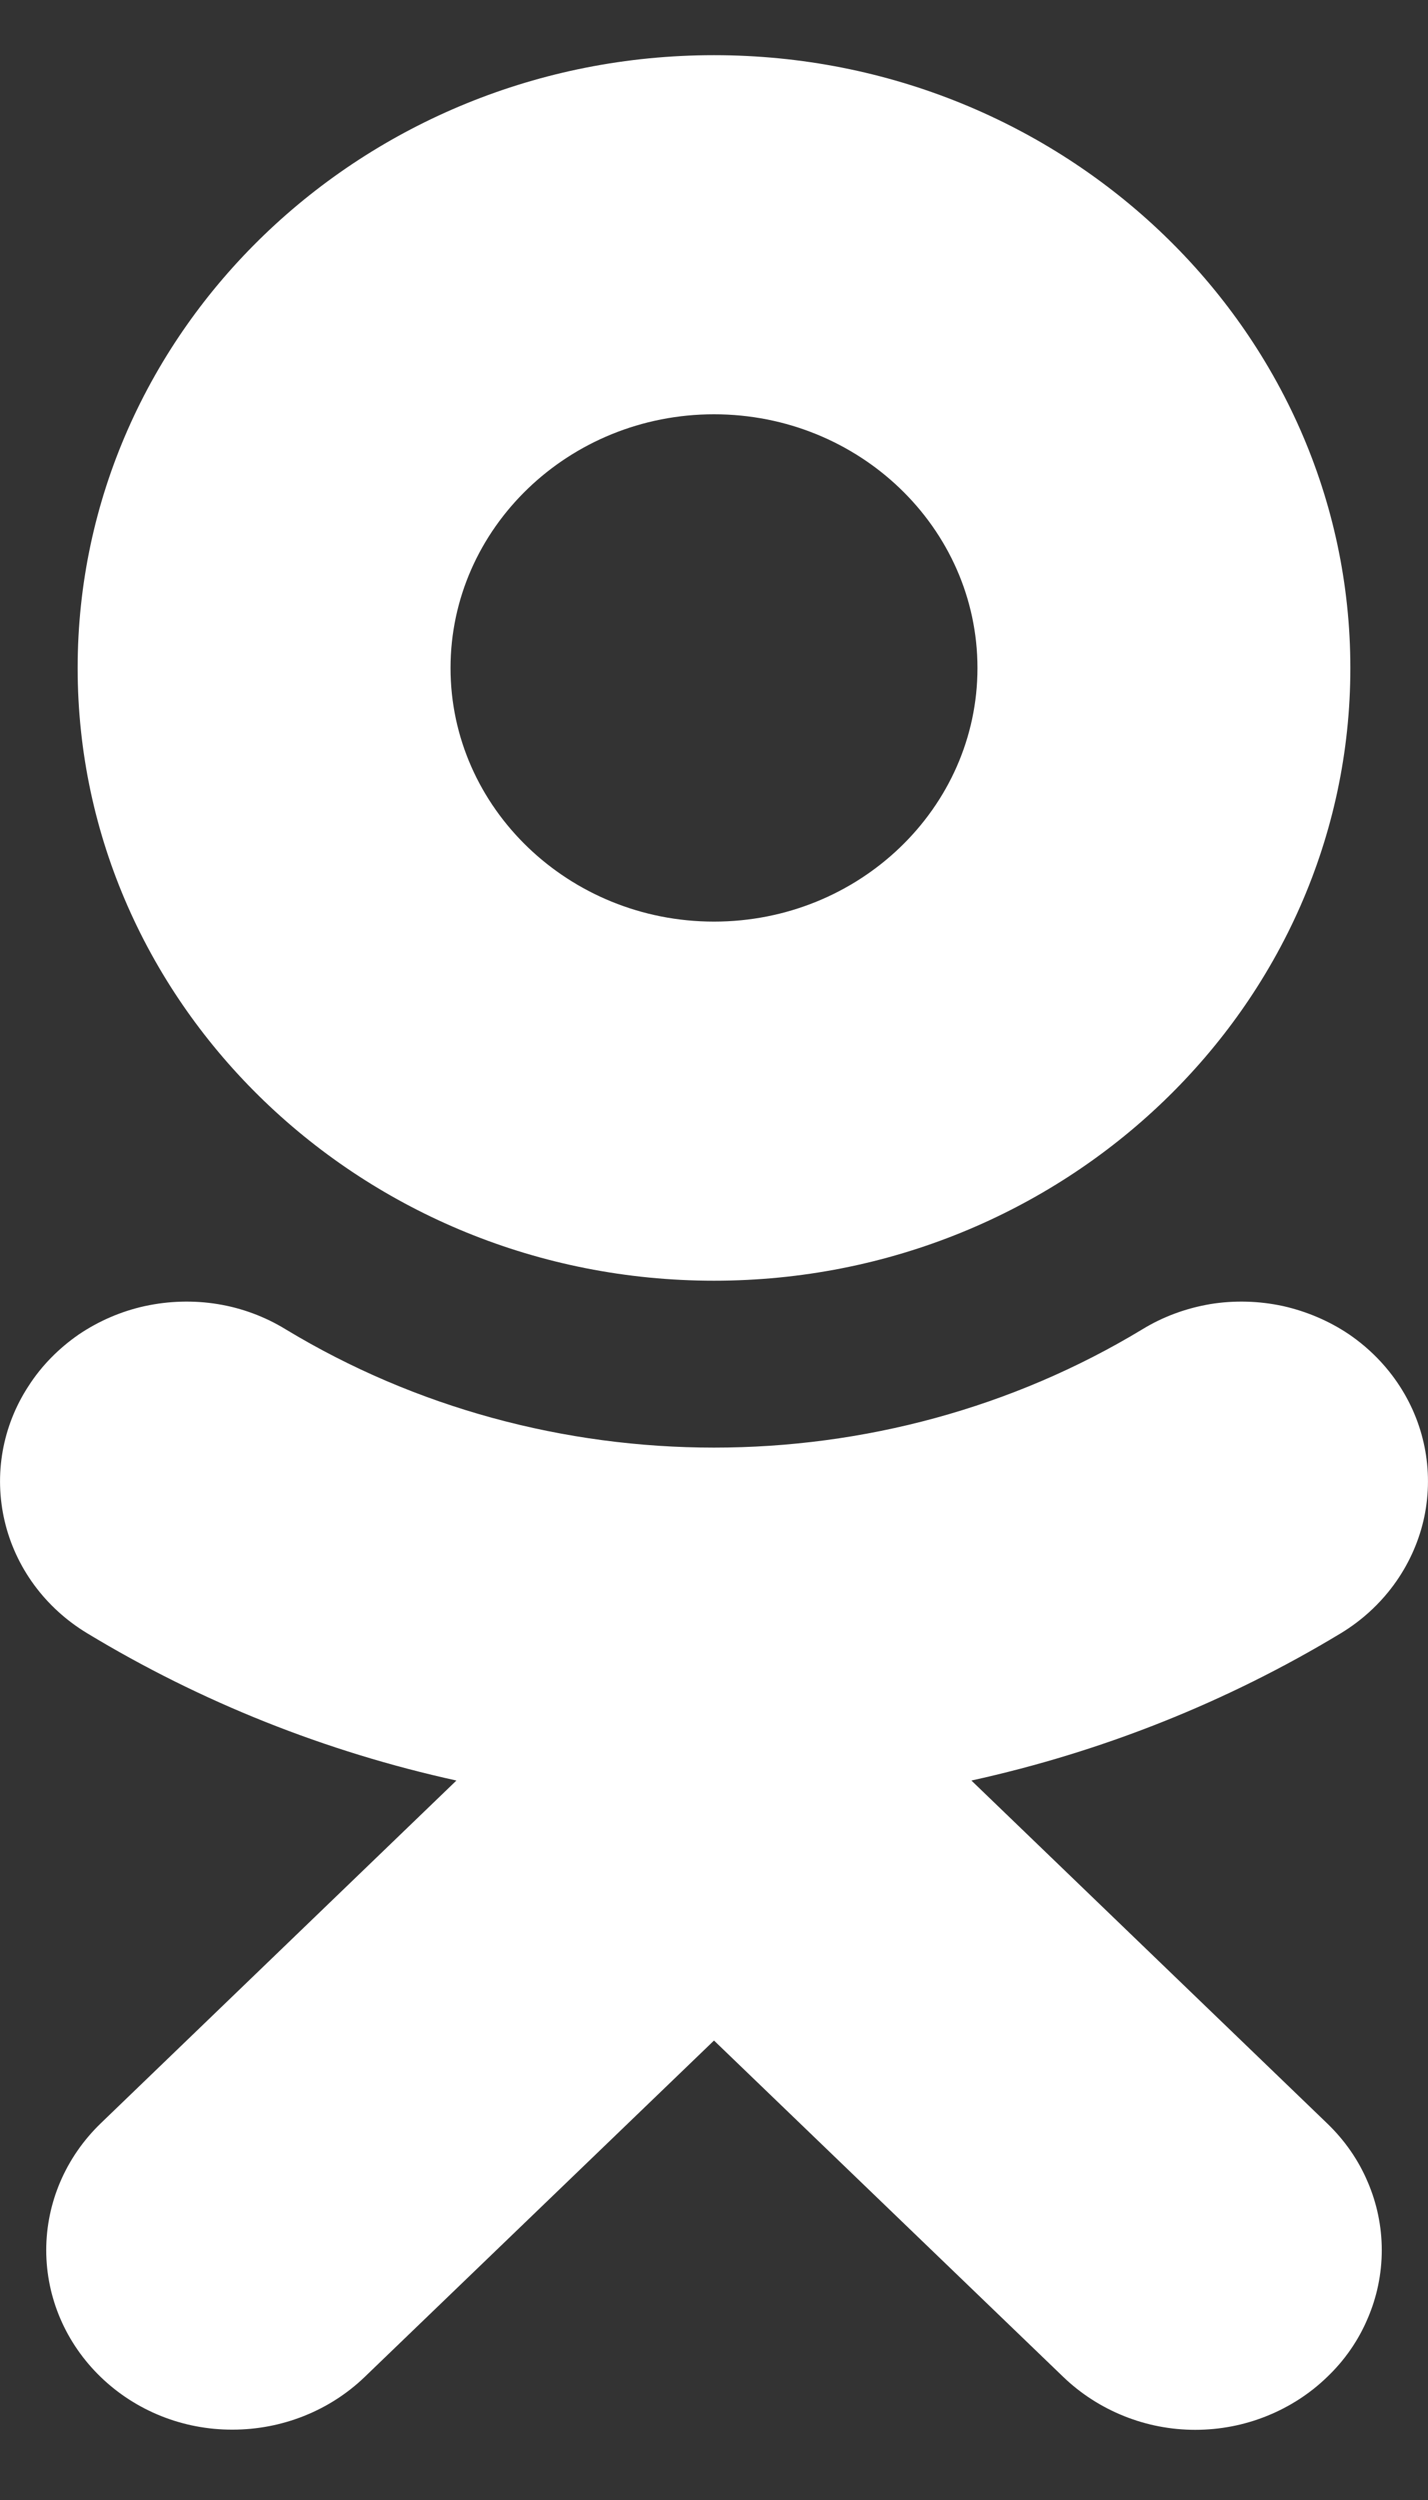 <svg width="8" height="14" viewBox="0 0 8 14" fill="none" xmlns="http://www.w3.org/2000/svg">
<rect x="0" y="0" width="8" height="14" fill="#333333" stroke="none"/>
<path d="M4 2.32C4.814 2.32 5.476 2.957 5.476 3.741C5.476 4.524 4.814 5.161 4 5.161C3.187 5.161 2.524 4.524 2.524 3.741C2.524 2.957 3.187 2.32 4 2.32ZM4 7.172C5.966 7.172 7.565 5.633 7.565 3.741C7.565 1.848 5.966 0.309 4 0.309C2.034 0.309 0.435 1.848 0.435 3.741C0.435 5.633 2.034 7.172 4 7.172ZM5.442 9.971C6.175 9.81 6.875 9.531 7.512 9.146C7.746 9.004 7.912 8.778 7.974 8.518C8.035 8.258 7.987 7.985 7.84 7.76C7.767 7.648 7.672 7.551 7.56 7.474C7.448 7.398 7.321 7.344 7.188 7.314C7.054 7.285 6.915 7.281 6.78 7.303C6.645 7.326 6.516 7.373 6.4 7.444C4.939 8.328 3.06 8.327 1.6 7.444C1.484 7.373 1.355 7.325 1.22 7.303C1.085 7.281 0.946 7.285 0.812 7.314C0.679 7.343 0.552 7.398 0.44 7.474C0.329 7.551 0.233 7.648 0.161 7.76C0.013 7.985 -0.035 8.258 0.026 8.518C0.087 8.778 0.253 9.004 0.488 9.146C1.124 9.531 1.824 9.81 2.557 9.971L0.565 11.89C0.369 12.079 0.259 12.334 0.259 12.601C0.259 12.868 0.369 13.123 0.565 13.312C0.761 13.501 1.026 13.607 1.303 13.606C1.58 13.606 1.846 13.5 2.042 13.312L4 11.427L5.958 13.312C6.055 13.405 6.17 13.479 6.297 13.53C6.424 13.581 6.559 13.607 6.696 13.607C6.834 13.607 6.969 13.581 7.096 13.53C7.223 13.479 7.338 13.405 7.434 13.312C7.532 13.219 7.609 13.108 7.661 12.986C7.714 12.864 7.741 12.733 7.741 12.601C7.741 12.469 7.714 12.338 7.661 12.216C7.609 12.094 7.532 11.984 7.434 11.89L5.442 9.971Z" fill="white"/>
</svg>
